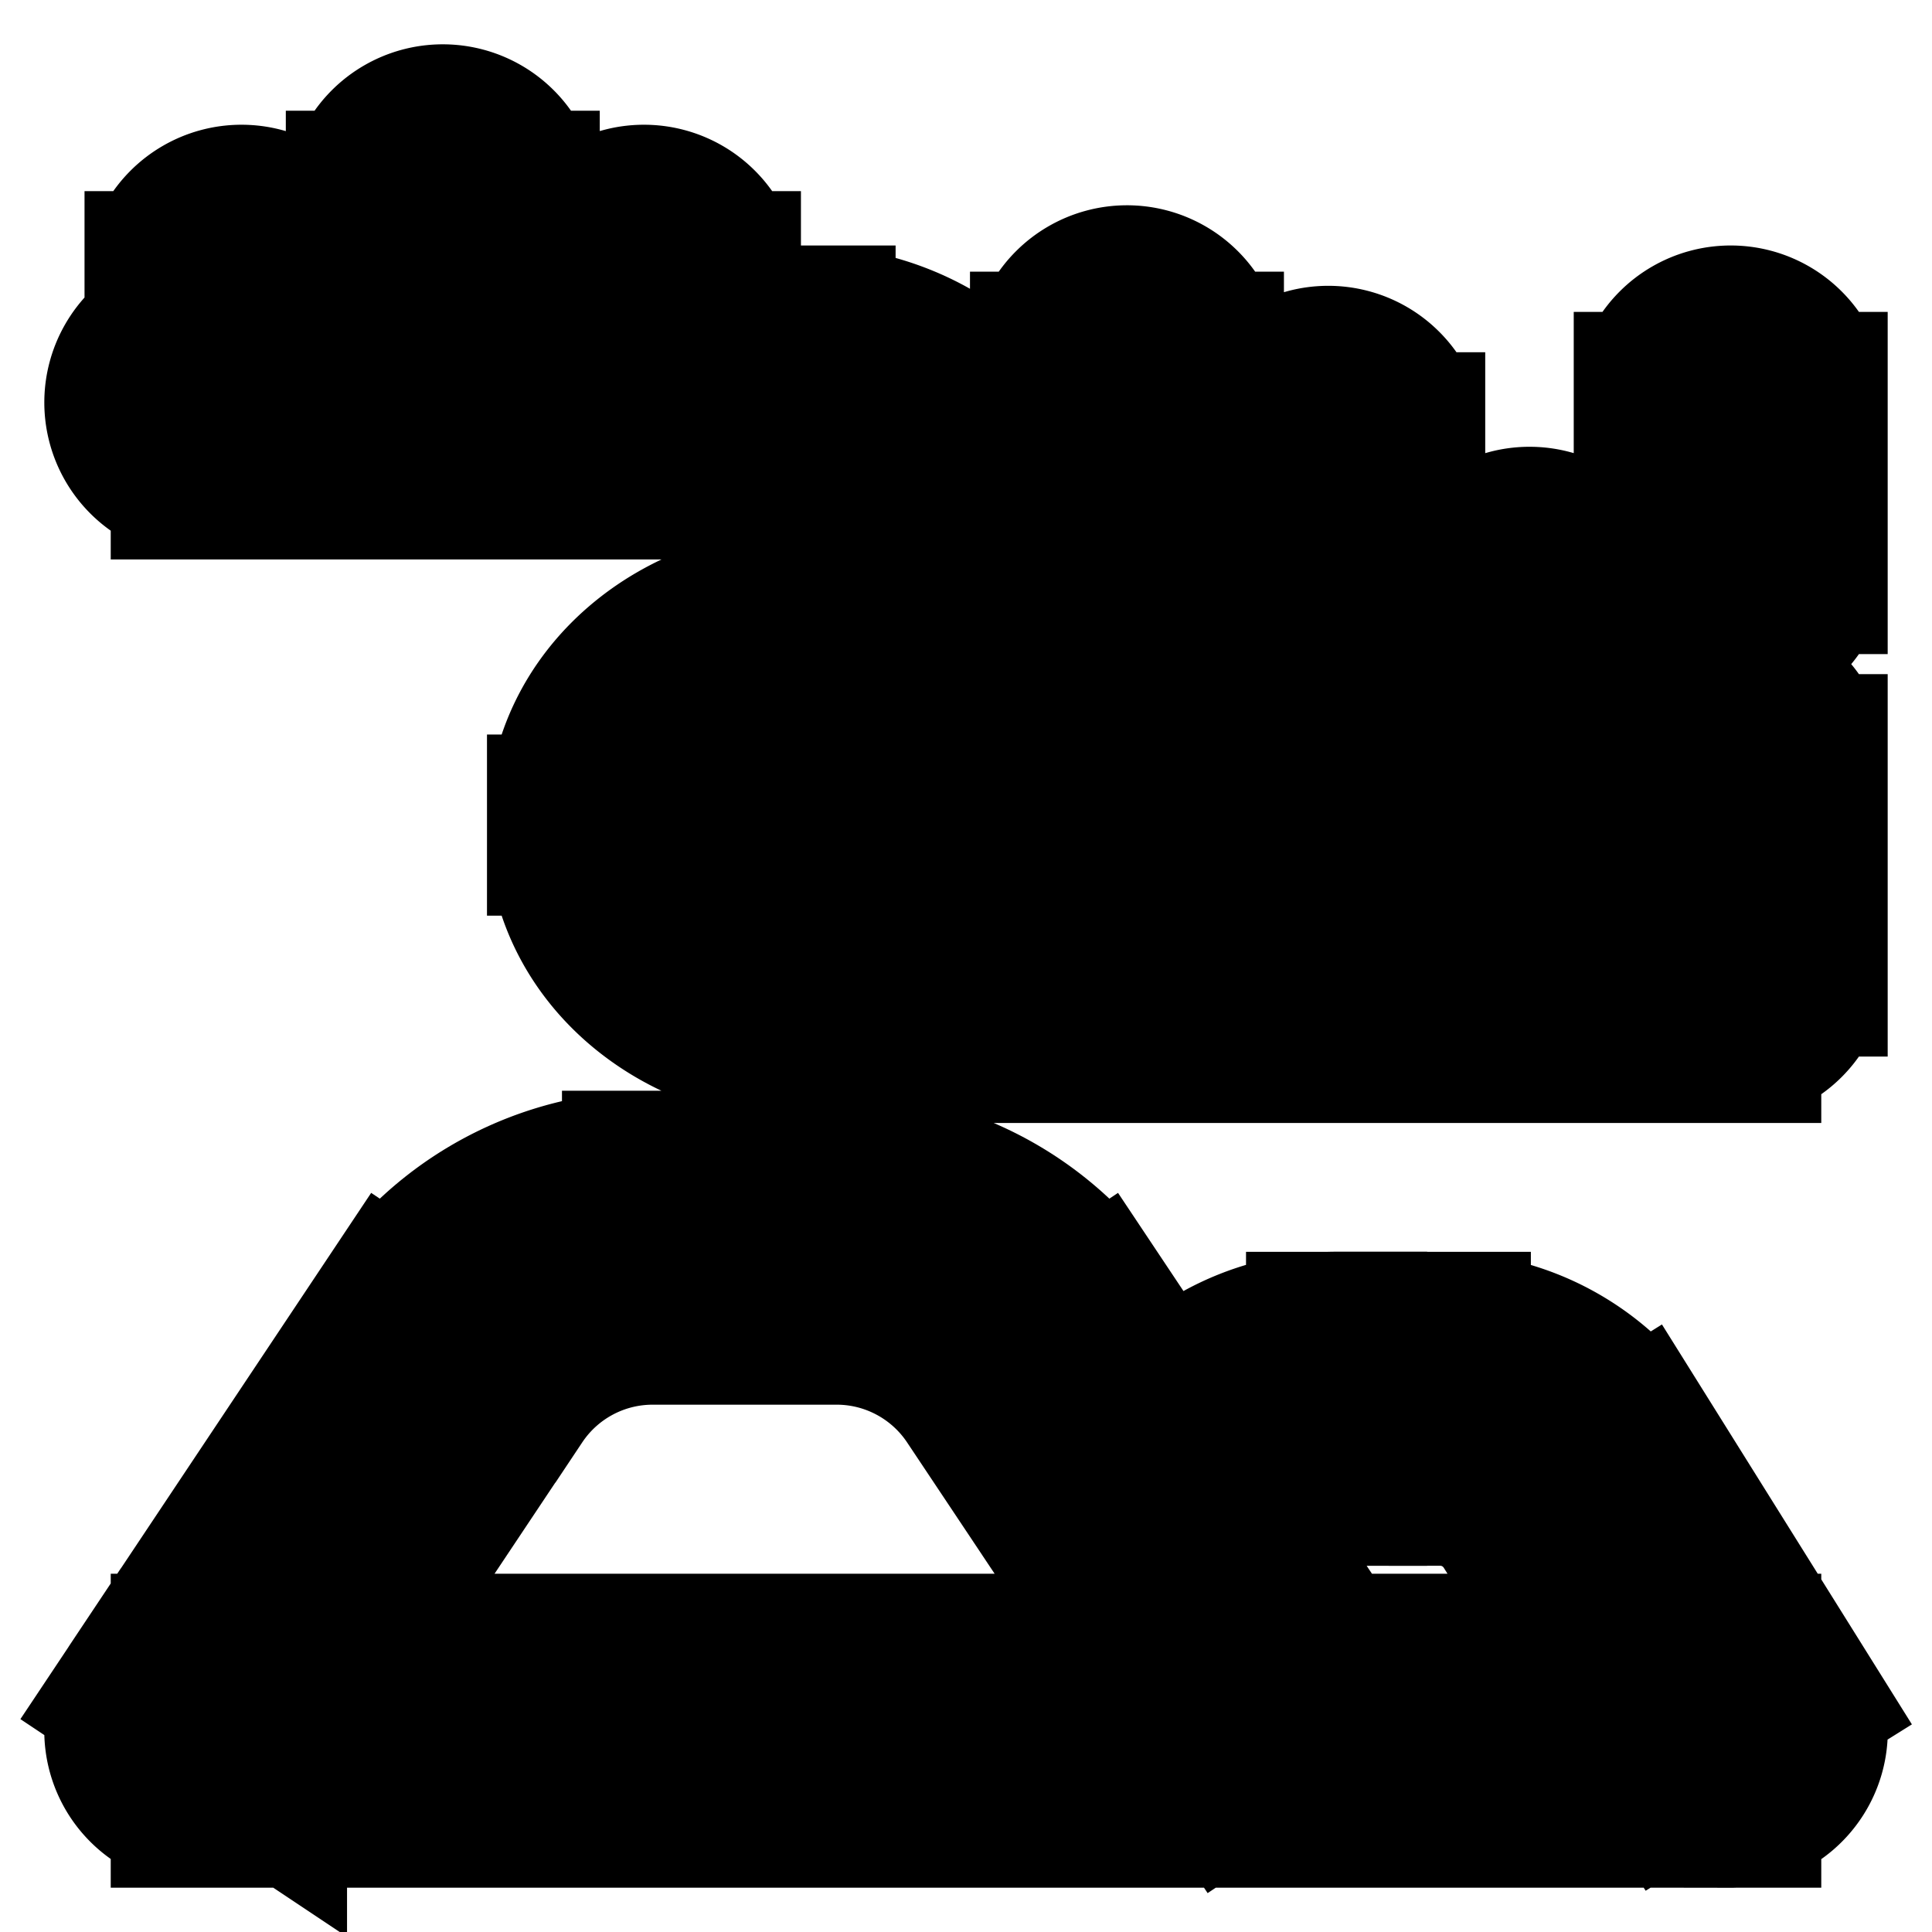 <svg xmlns="http://www.w3.org/2000/svg" fill="none" viewBox="0 0 16 16" stroke-width="1.5" stroke="currentColor" aria-hidden="true" data-slot="icon">
  <path fill="#000" d="M1.667 2.783a.55.55 0 0 0 0 1.1v-1.1ZM14.333 8v.55a.55.55 0 0 0 .55-.55h-.55ZM2.55 2.333a.55.55 0 0 0-1.1 0h1.1Zm1.667-.666a.55.55 0 1 0-1.1 0h1.1Zm1.666.666a.55.55 0 0 0-1.1 0h1.1Zm4 3.334a.55.55 0 0 0-1.1 0h1.1ZM8.783 4a.55.55 0 1 0 1.1 0h-1.1Zm1.1-1a.55.55 0 0 0-1.1 0h1.1Zm1.667 3.333a.55.55 0 1 0-1.1 0h1.1Zm-1.1-1.666a.55.55 0 1 0 1.1 0h-1.1Zm1.1-1a.55.55 0 1 0-1.1 0h1.1ZM13.217 5a.55.55 0 0 0-1.1 0h1.1Zm1.666 1.333a.55.55 0 1 0-1.1 0h1.1Zm-1.1-1.666a.55.55 0 0 0 1.1 0h-1.1Zm1.1-1.334a.55.55 0 1 0-1.1 0h1.1ZM8.217 7a.55.55 0 1 0-1.1 0h1.1Zm-6.55 7.333-.458-.305a.55.55 0 0 0 .458.855v-.55Zm2.073-3.109-.458-.305.458.305Zm10.593 3.11v.55a.55.55 0 0 0 .467-.842l-.467.291Zm-4.392-2.045.465.293-.465-.293Zm-.31.492-.457.305.458-.305Zm-1.037-1.557-.458.305.458-.305ZM7.45 4.5c0 .274-.28.617-.783.617v1.1c.969 0 1.883-.702 1.883-1.717h-1.1Zm-.783-.617c.504 0 .783.343.783.617h1.1c0-1.015-.914-1.717-1.883-1.717v1.1Zm-.784 2.95c0-.274.28-.616.784-.616v-1.1c-.97 0-1.884.702-1.884 1.716h1.1Zm.784.617c-.504 0-.784-.343-.784-.617h-1.1c0 1.015.915 1.717 1.884 1.717v-1.1Zm0-4.667H5.333v1.1h1.334v-1.1Zm-1.334 0H3.667v1.1h1.666v-1.1Zm-1.666 0H2v1.1h1.667v-1.1ZM2 2.783h-.333v1.1H2v-1.1ZM6.667 8.55h1v-1.1h-1v1.1Zm1 0h1.666v-1.1H7.667v1.1Zm1.666 0H11v-1.1H9.333v1.1Zm1.667 0h1.667v-1.1H11v1.1Zm1.667 0h1.666v-1.1h-1.666v1.1ZM2.55 3.333v-1h-1.1v1h1.1Zm1.667 0V1.667h-1.1v1.666h1.1Zm1.666 0v-1h-1.1v1h1.1Zm4 4.667V5.667h-1.1V8h1.1Zm0-4V3h-1.1v1h1.1Zm1.667 4V6.333h-1.1V8h1.1Zm0-3.333v-1h-1.1v1h1.1ZM13.217 8V5h-1.1v3h1.1Zm1.666 0V6.333h-1.1V8h1.1Zm0-3.333V3.333h-1.1v1.334h1.1ZM8.217 8V7h-1.1v1h1.1Zm-6.093 6.638 2.073-3.109-.915-.61-2.073 3.11.915.61Zm3.28-3.755H6.93v-1.1H5.404v1.1Zm-3.737 4h9v-1.1h-9v1.1Zm9 0h3.666v-1.1h-3.666v1.1Zm.402-2.666h.859v-1.1h-.859v1.1Zm1.523.368 1.275 2.04.933-.583-1.275-2.04-.933.583Zm-3.116-.589-.31.492.931.586.31-.492-.931-.586Zm-1.34-.467 1.038 1.557.915-.61-1.038-1.557-.915.61Zm1.038 1.557 1.035 1.552.915-.61-1.035-1.552-.915.61Zm1.895-1.97c-.647 0-1.248.333-1.593.88l.93.586a.783.783 0 0 1 .663-.365v-1.1Zm-4.14-.233c.485 0 .938.243 1.207.646l.915-.61A2.55 2.55 0 0 0 6.93 9.783v1.1Zm4.999 1.334c.27 0 .52.139.664.368l.933-.583a1.883 1.883 0 0 0-1.597-.885v1.1Zm-7.73-.688a1.45 1.45 0 0 1 1.206-.646v-1.1a2.55 2.55 0 0 0-2.122 1.136l.915.61Z"/>
</svg>
